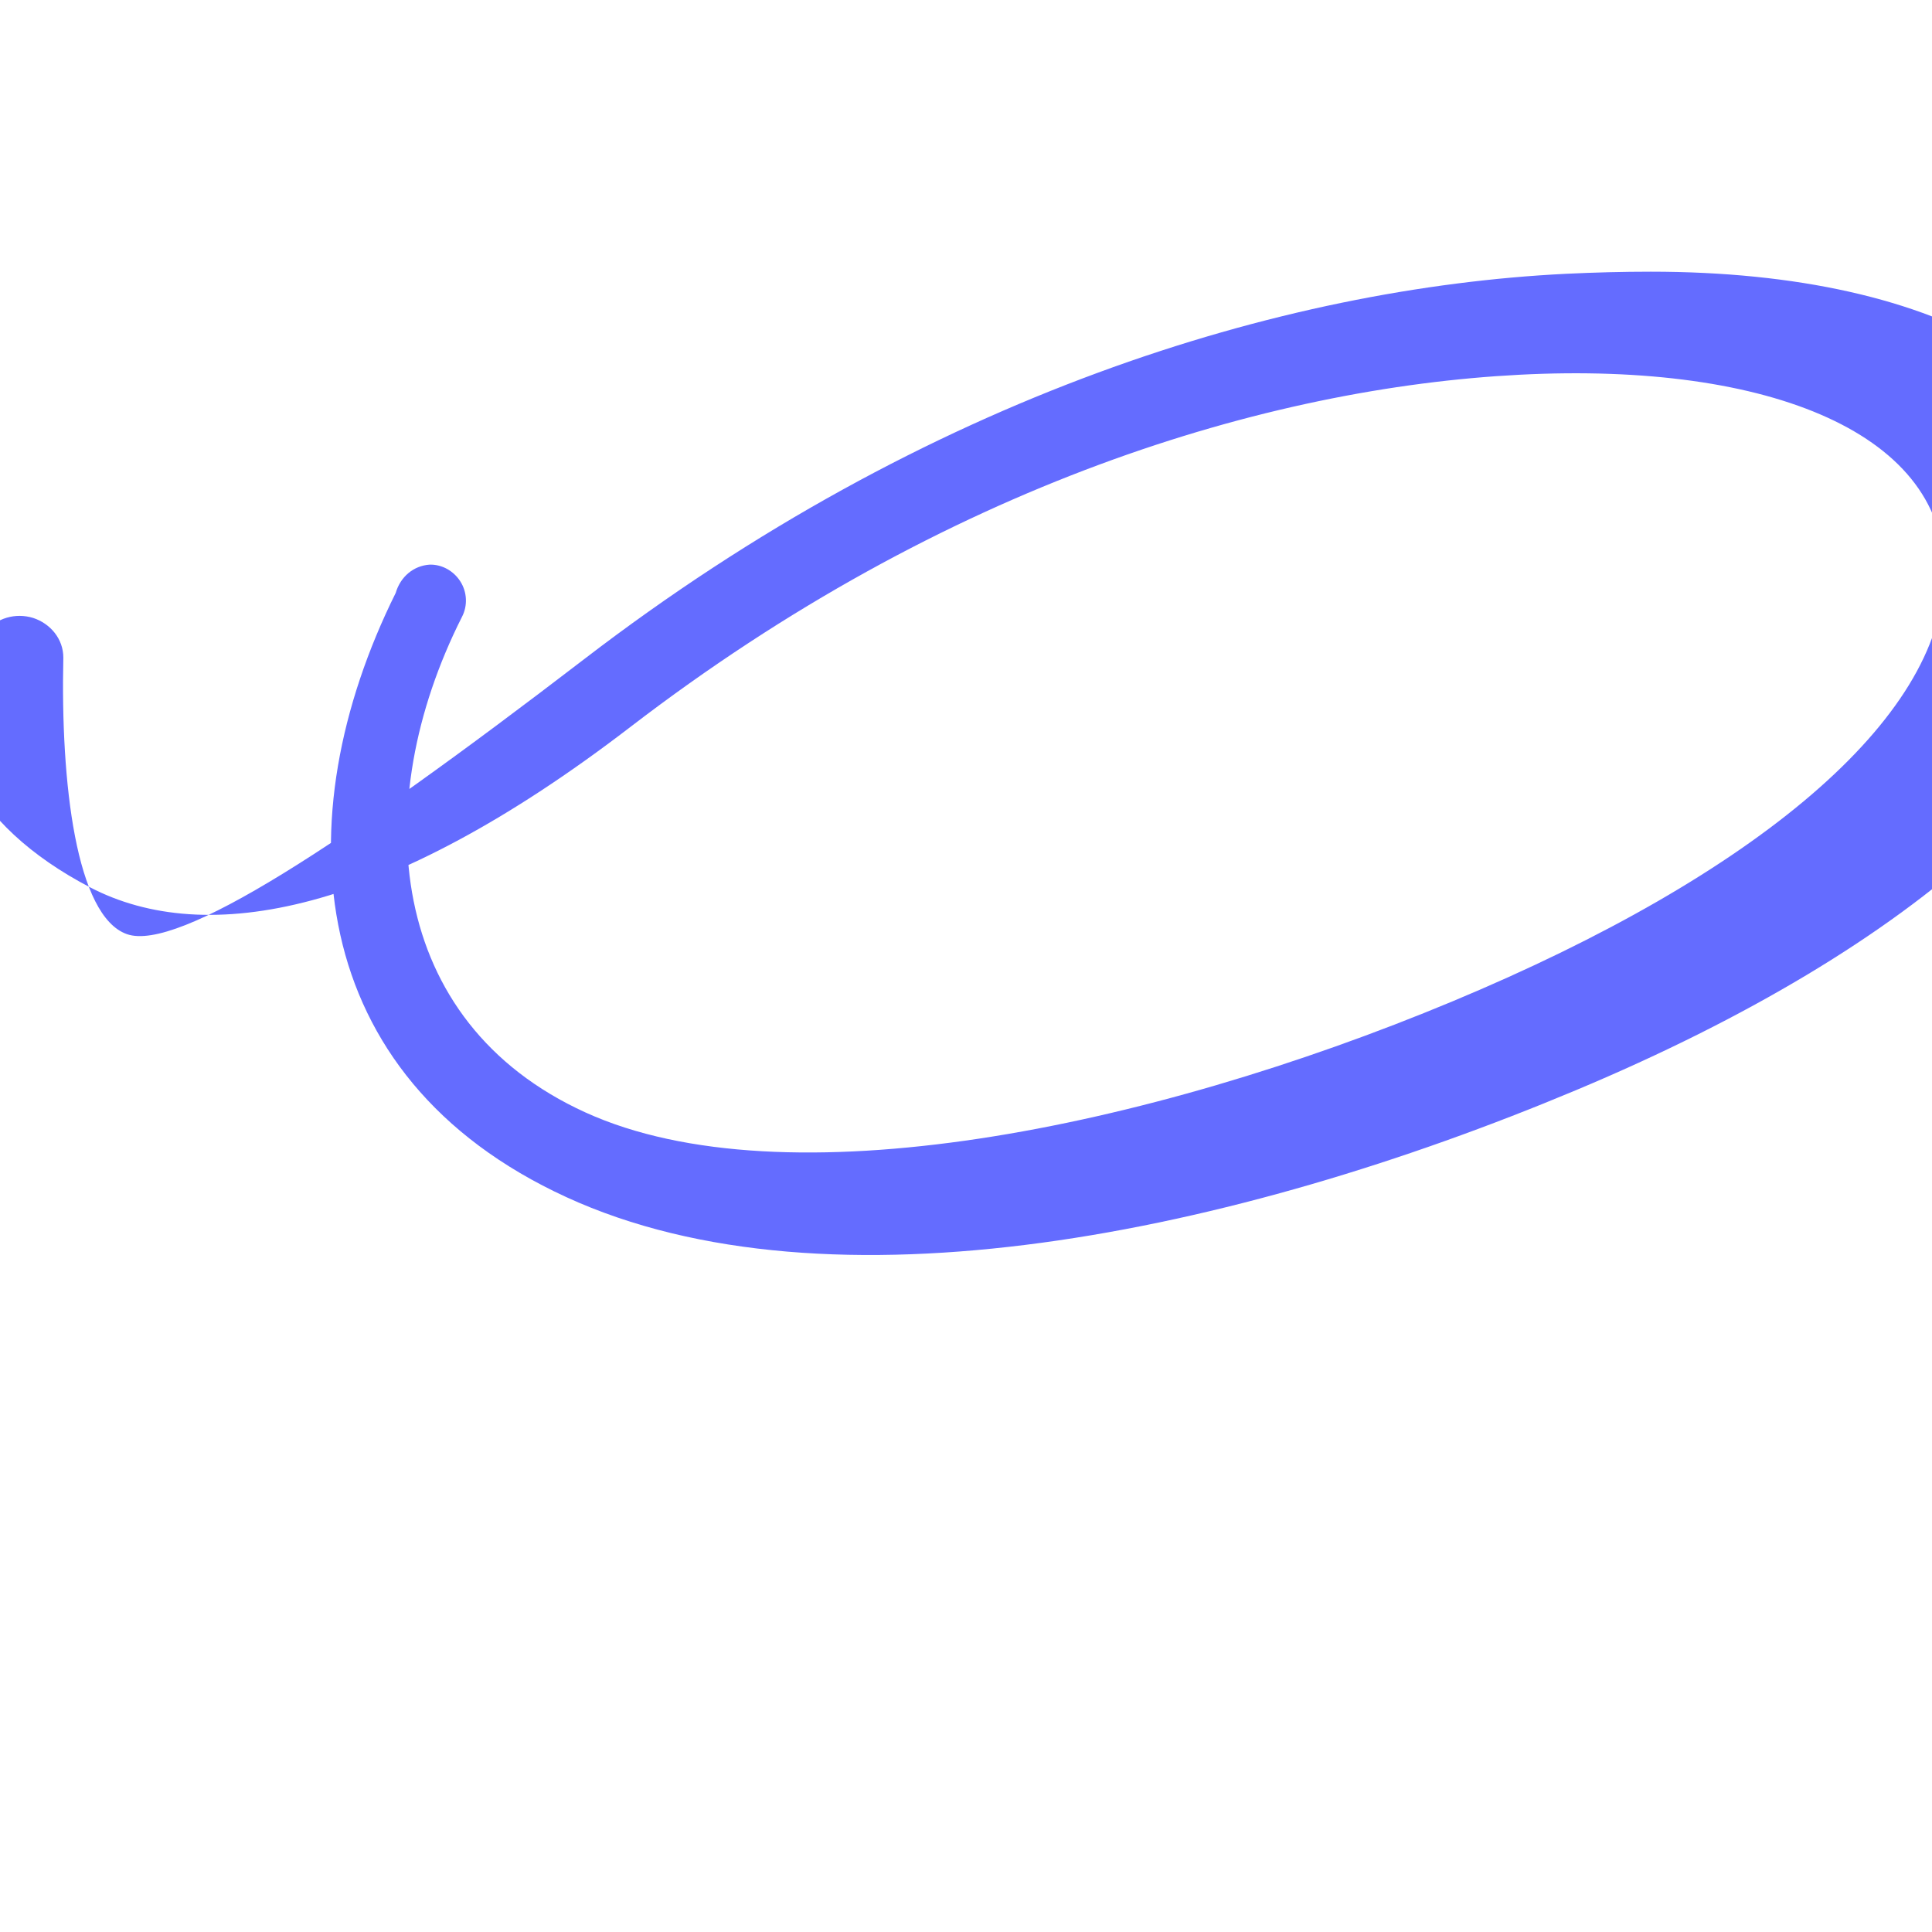 <svg xmlns="http://www.w3.org/2000/svg" width="32" height="32" viewBox="0 0 32 32">
  <style>
    path { fill: #646cff; }
    @media (prefers-color-scheme: dark) {
      path { fill: #747bff; }
    }
  </style>
  <path d="M27.342 4.5c-.461 0-.93.012-1.406.035-4.695.234-10.57 2.012-16.266 6.387-4.035 3.094-6.723 4.844-7.566 4.551-.844-.293-1.102-2.504-1.055-4.582 0-.305-.211-.562-.5-.656-.293-.09-.606 0-.809.242C-1.43 12.039-.445 13.688 1.488 14.695c1.93 1.008 4.91.449 8.945-2.648 5.242-4.027 10.566-5.625 14.734-5.84 4.168-.215 7.102.996 7.035 3.348-.059 2.352-3.086 4.922-8.145 7.031-5.059 2.109-11.062 3.34-14.359 1.84-3.297-1.5-3.613-5.106-2.047-8.207.098-.188.086-.414-.027-.59-.113-.176-.305-.281-.504-.277-.27.016-.488.201-.566.469-1.863 3.754-1.527 8.008 2.828 10.008 4.356 2 11.051.606 16.723-1.773 5.676-2.379 9.156-5.512 9.23-8.508C35.381 6.305 32.167 4.5 27.342 4.5z"/>
</svg>